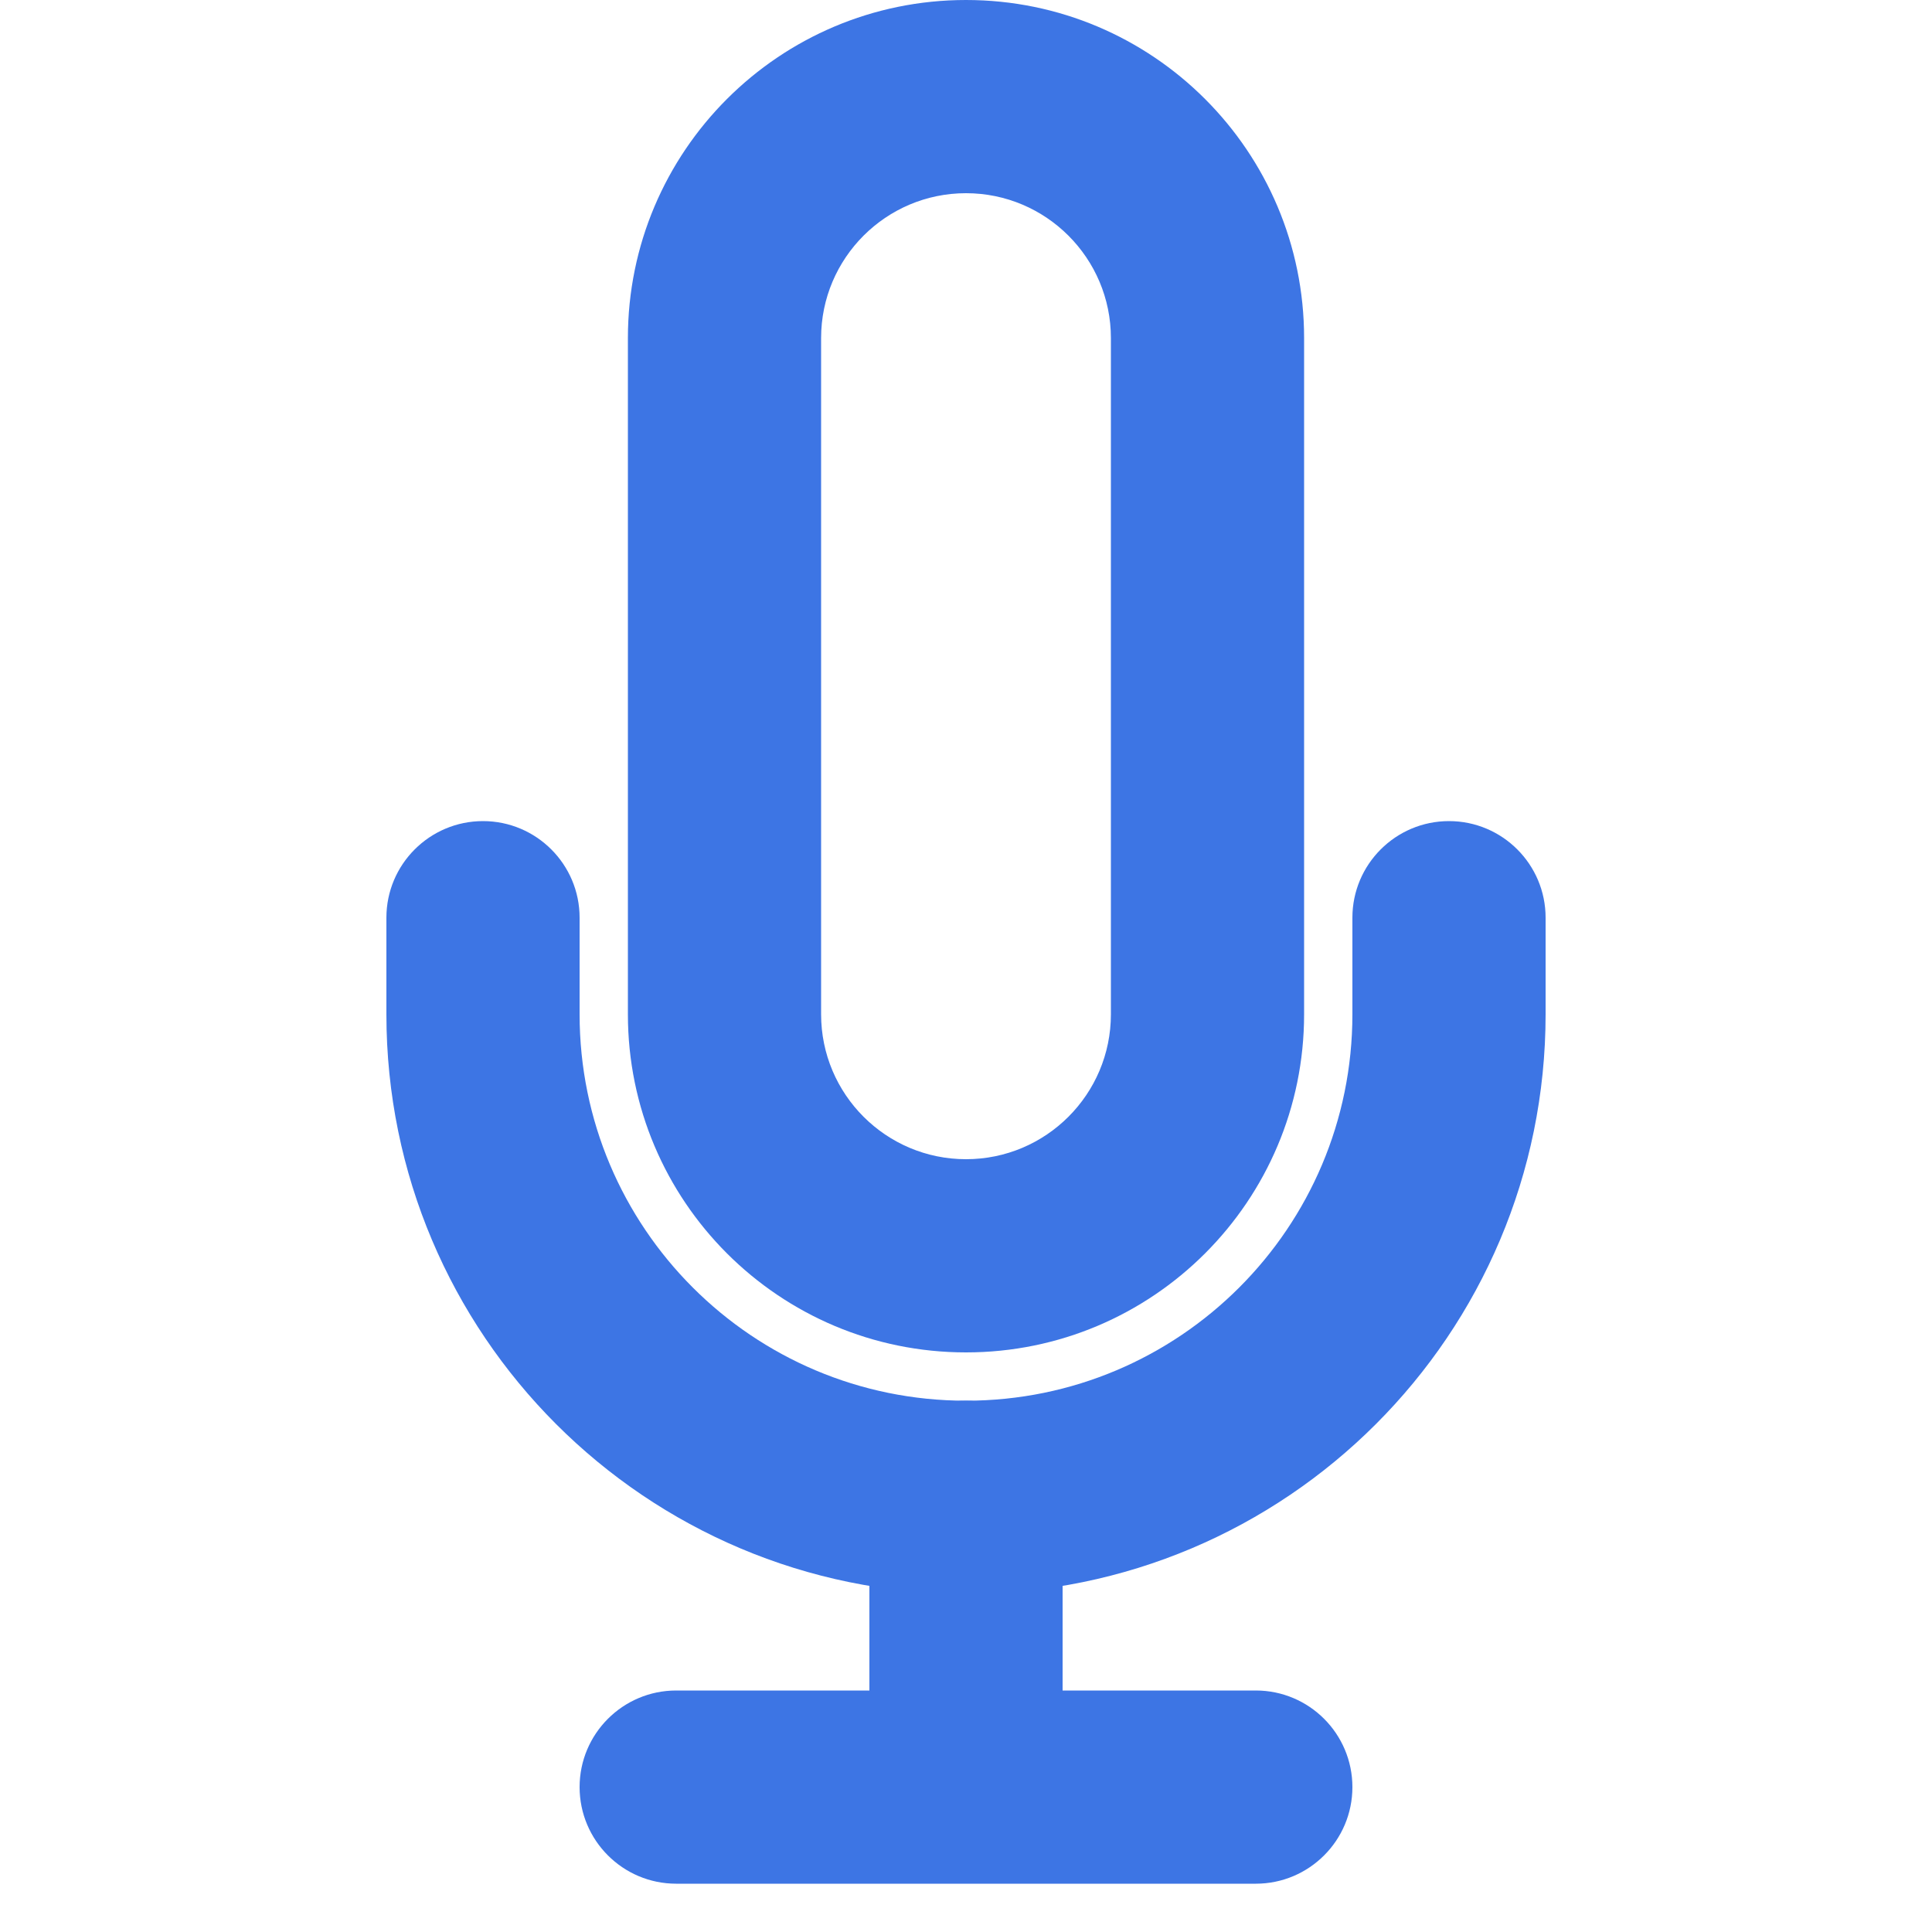 <svg width="20" height="20" viewBox="0 0 20 20" fill="none" xmlns="http://www.w3.org/2000/svg">
<path fill-rule="evenodd" clip-rule="evenodd" d="M6.5 3.5C6.5 1.567 8.067 0 10 0C11.933 0 13.5 1.567 13.5 3.5V10.5C13.5 12.433 11.933 14 10 14C8.067 14 6.5 12.433 6.5 10.5V3.5ZM10 2C9.172 2 8.5 2.672 8.5 3.5V10.5C8.5 11.328 9.172 12 10 12C10.828 12 11.5 11.328 11.5 10.5V3.5C11.5 2.672 10.828 2 10 2Z" fill="#3D75E4"/>
<path fill-rule="evenodd" clip-rule="evenodd" d="M5 8.5C5.552 8.5 6 8.948 6 9.5V10.5C6 12.709 7.791 14.5 10 14.5C12.209 14.5 14 12.709 14 10.5V9.5C14 8.948 14.448 8.5 15 8.5C15.552 8.5 16 8.948 16 9.5V10.5C16 13.814 13.314 16.5 10 16.5C6.686 16.5 4 13.814 4 10.5V9.5C4 8.948 4.448 8.5 5 8.5Z" fill="#3D75E4"/>
<path fill-rule="evenodd" clip-rule="evenodd" d="M10 14.5C10.552 14.5 11 14.948 11 15.5V17.5H13C13.552 17.5 14 17.948 14 18.5C14 19.052 13.552 19.5 13 19.5H7C6.448 19.5 6 19.052 6 18.5C6 17.948 6.448 17.5 7 17.5H9V15.5C9 14.948 9.448 14.5 10 14.5Z" fill="#3D75E4"/>
</svg>
